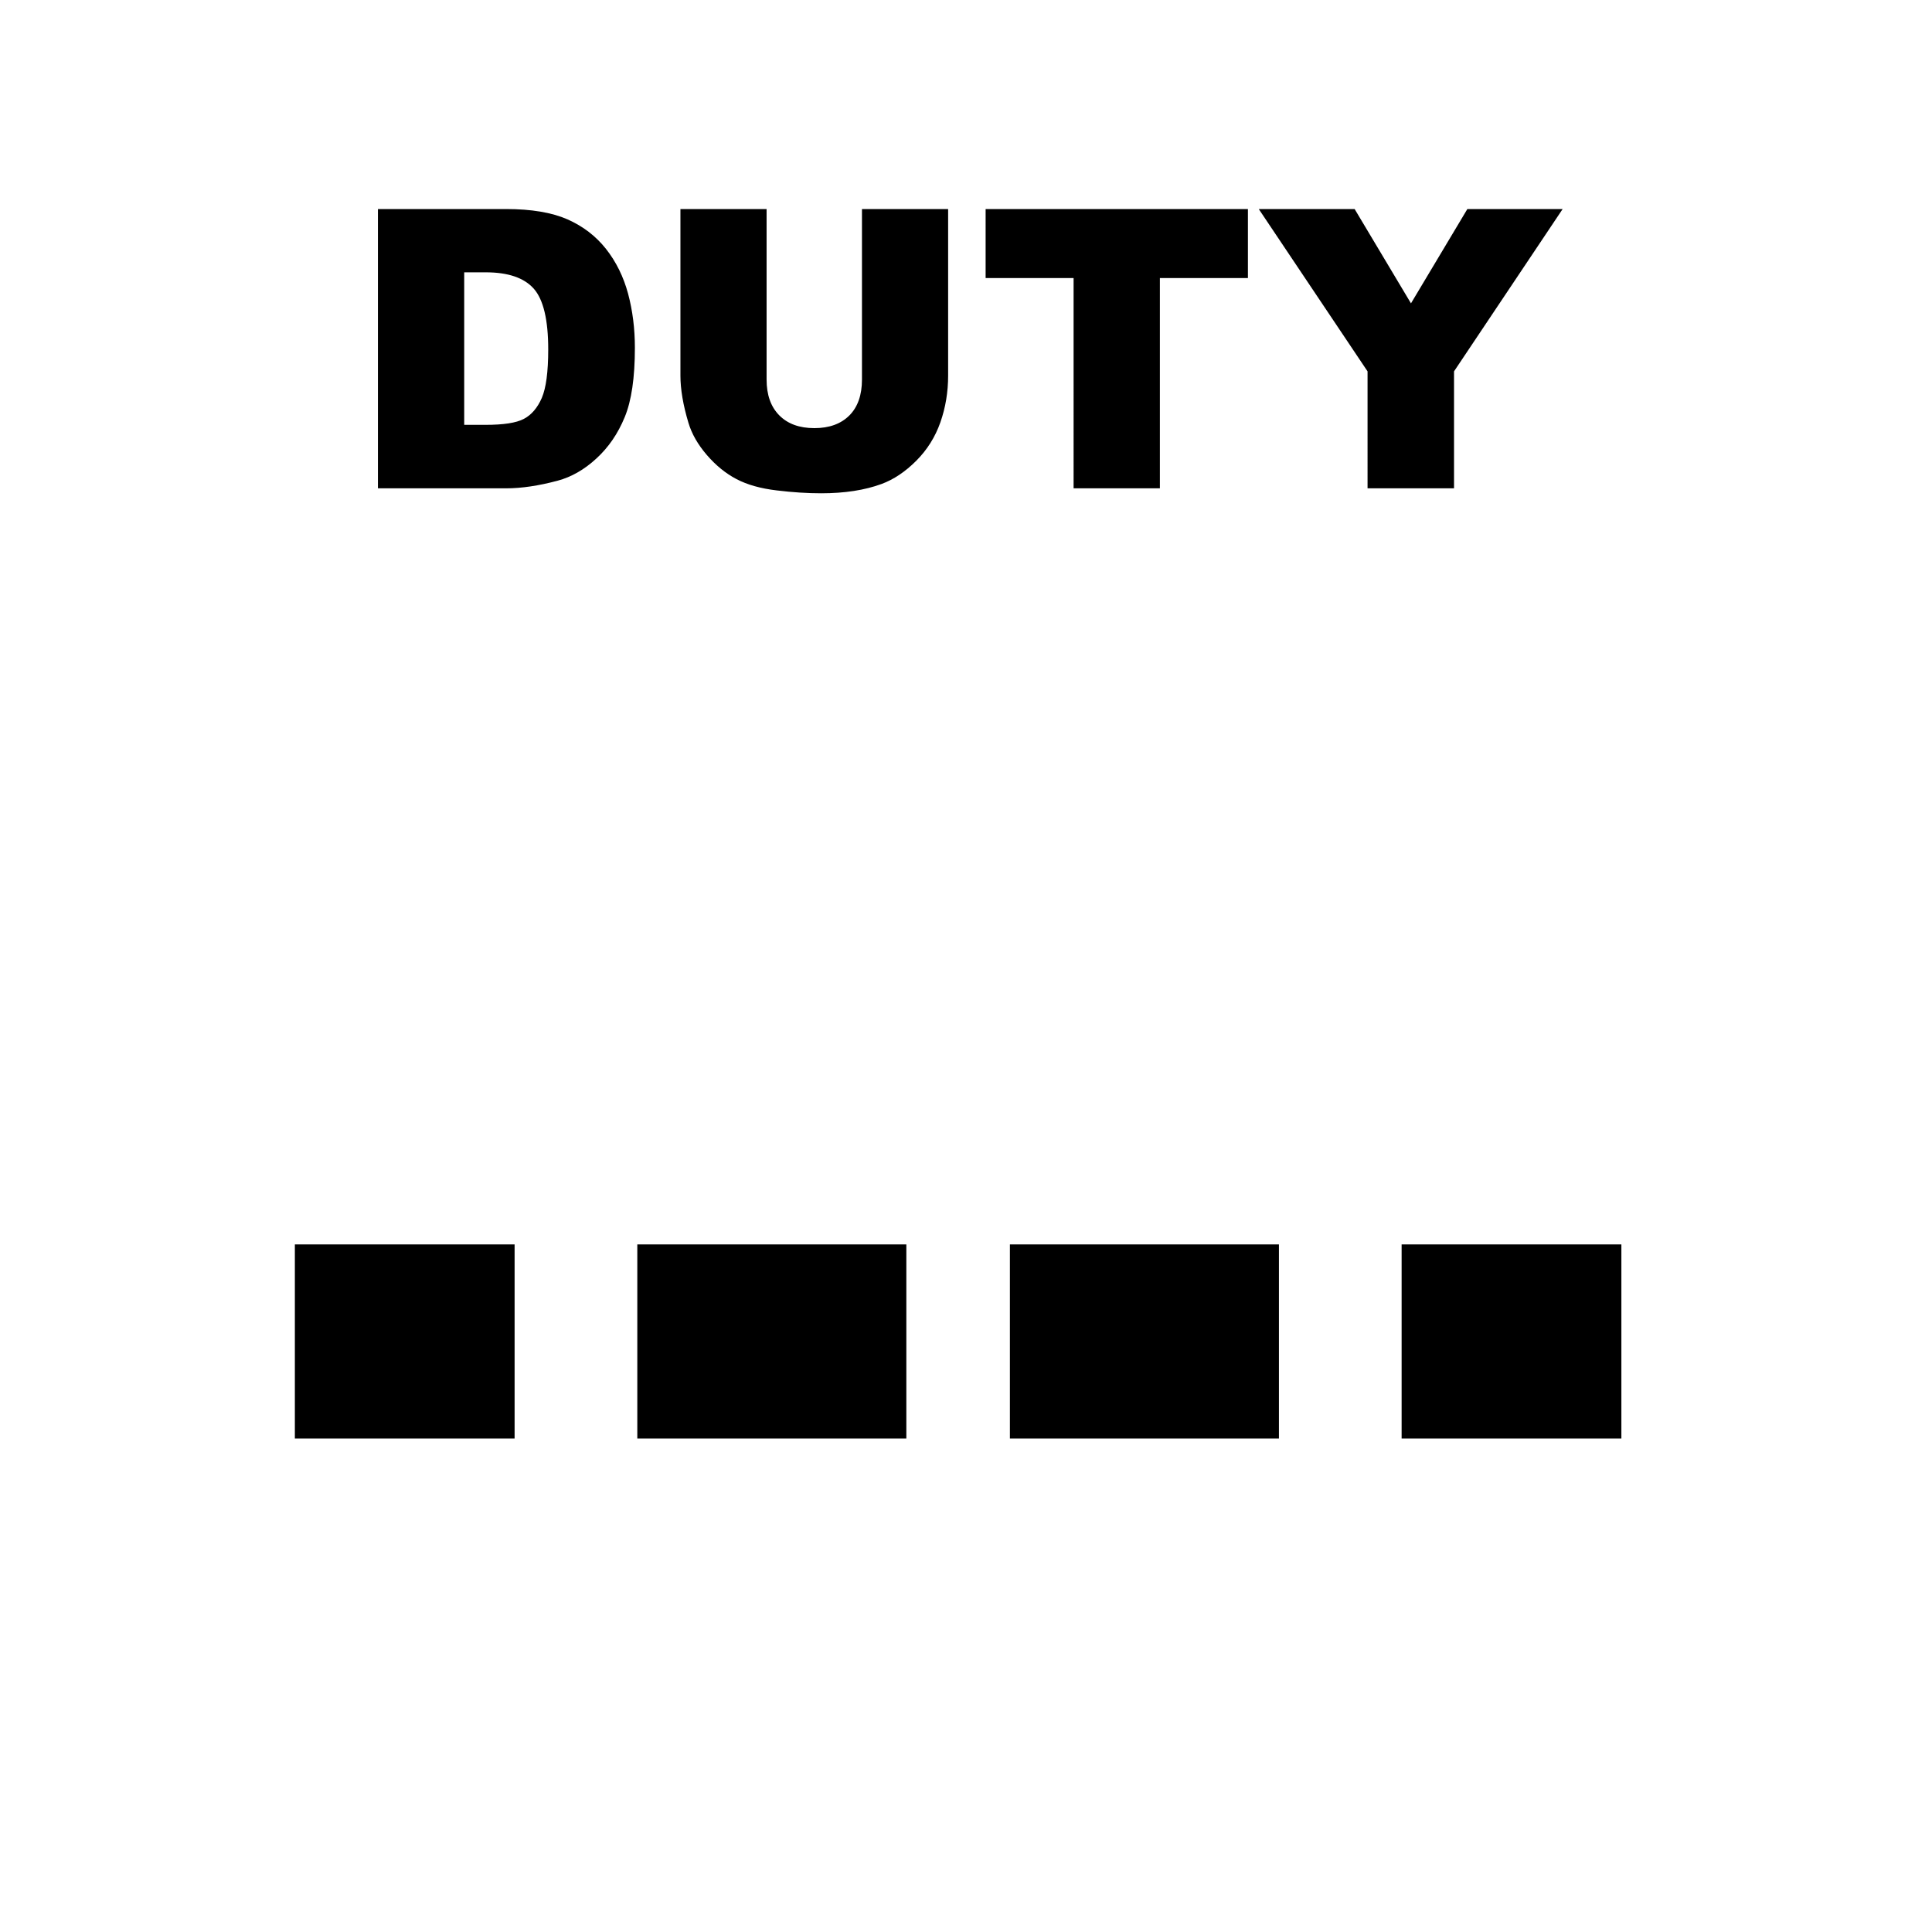<?xml version="1.0" encoding="utf-8"?>
<!DOCTYPE svg PUBLIC "-//W3C//DTD SVG 1.1//EN" "http://www.w3.org/Graphics/SVG/1.1/DTD/svg11.dtd">
<svg version="1.1" xmlns="http://www.w3.org/2000/svg" xmlns:xlink="http://www.w3.org/1999/xlink" x="0px" y="0px" width="216px" height="216px" viewBox="0 0 216 216" enable-background="new 0 0 216 216" xml:space="preserve">
<path d="M51.899,30.446v17.053h2.364c2.021,0,3.453-0.216,4.303-0.667
	c0.851-0.443,1.522-1.229,2.008-2.342c0.478-1.111,0.718-2.923,0.718-5.422c0-3.308-0.537-5.568-1.613-6.791
	c-1.084-1.219-2.871-1.831-5.373-1.831H51.899L51.899,30.446z M42.254,23.372L42.254,23.372h14.337c2.82,0,5.101,0.387,6.846,1.149
	c1.737,0.771,3.178,1.868,4.311,3.302c1.133,1.438,1.955,3.103,2.472,5.007c0.509,1.904,0.761,3.918,0.761,6.049
	c0,3.336-0.376,5.926-1.14,7.764c-0.755,1.839-1.811,3.379-3.162,4.616c-1.347,1.243-2.791,2.071-4.341,2.486
	c-2.114,0.565-4.033,0.85-5.748,0.85H42.254V23.372L42.254,23.372z M140.732,23.372L140.732,23.372h10.718l6.299,10.543
	l6.303-10.543h10.653l-12.143,18.146v13.078h-9.668V41.518L140.732,23.372L140.732,23.372z M110.194,23.372L110.194,23.372h29.325
	v7.715h-9.843v23.509h-9.647V31.086h-9.835V23.372L110.194,23.372z M96.368,23.372L96.368,23.372h9.634v18.62
	c0,1.845-0.291,3.583-0.867,5.225c-0.574,1.636-1.475,3.076-2.704,4.305c-1.229,1.227-2.515,2.085-3.868,2.586
	c-1.874,0.692-4.12,1.042-6.752,1.042c-1.52,0-3.178-0.102-4.972-0.321c-1.794-0.211-3.292-0.631-4.5-1.266
	c-1.207-0.63-2.311-1.532-3.314-2.695c-1.003-1.164-1.687-2.362-2.057-3.599c-0.596-1.984-0.895-3.744-0.895-5.275v-18.62h9.633
	v19.062c0,1.709,0.472,3.04,1.41,3.992c0.944,0.96,2.252,1.438,3.933,1.438c1.656,0,2.966-0.472,3.91-1.416
	c0.938-0.938,1.41-2.285,1.41-4.014V23.372L96.368,23.372z M181.272,160.833L181.272,160.833v-21.704h-24.569v21.704H181.272
	L181.272,160.833z M142.986,160.833L142.986,160.833v-21.704h-30.078v21.704H142.986L142.986,160.833z M71.252,160.833
	L71.252,160.833v-21.704h30.078v21.704H71.252L71.252,160.833z M32.966,160.833L32.966,160.833v-21.704h24.567v21.704H32.966
	L32.966,160.833z"/>
</svg>

